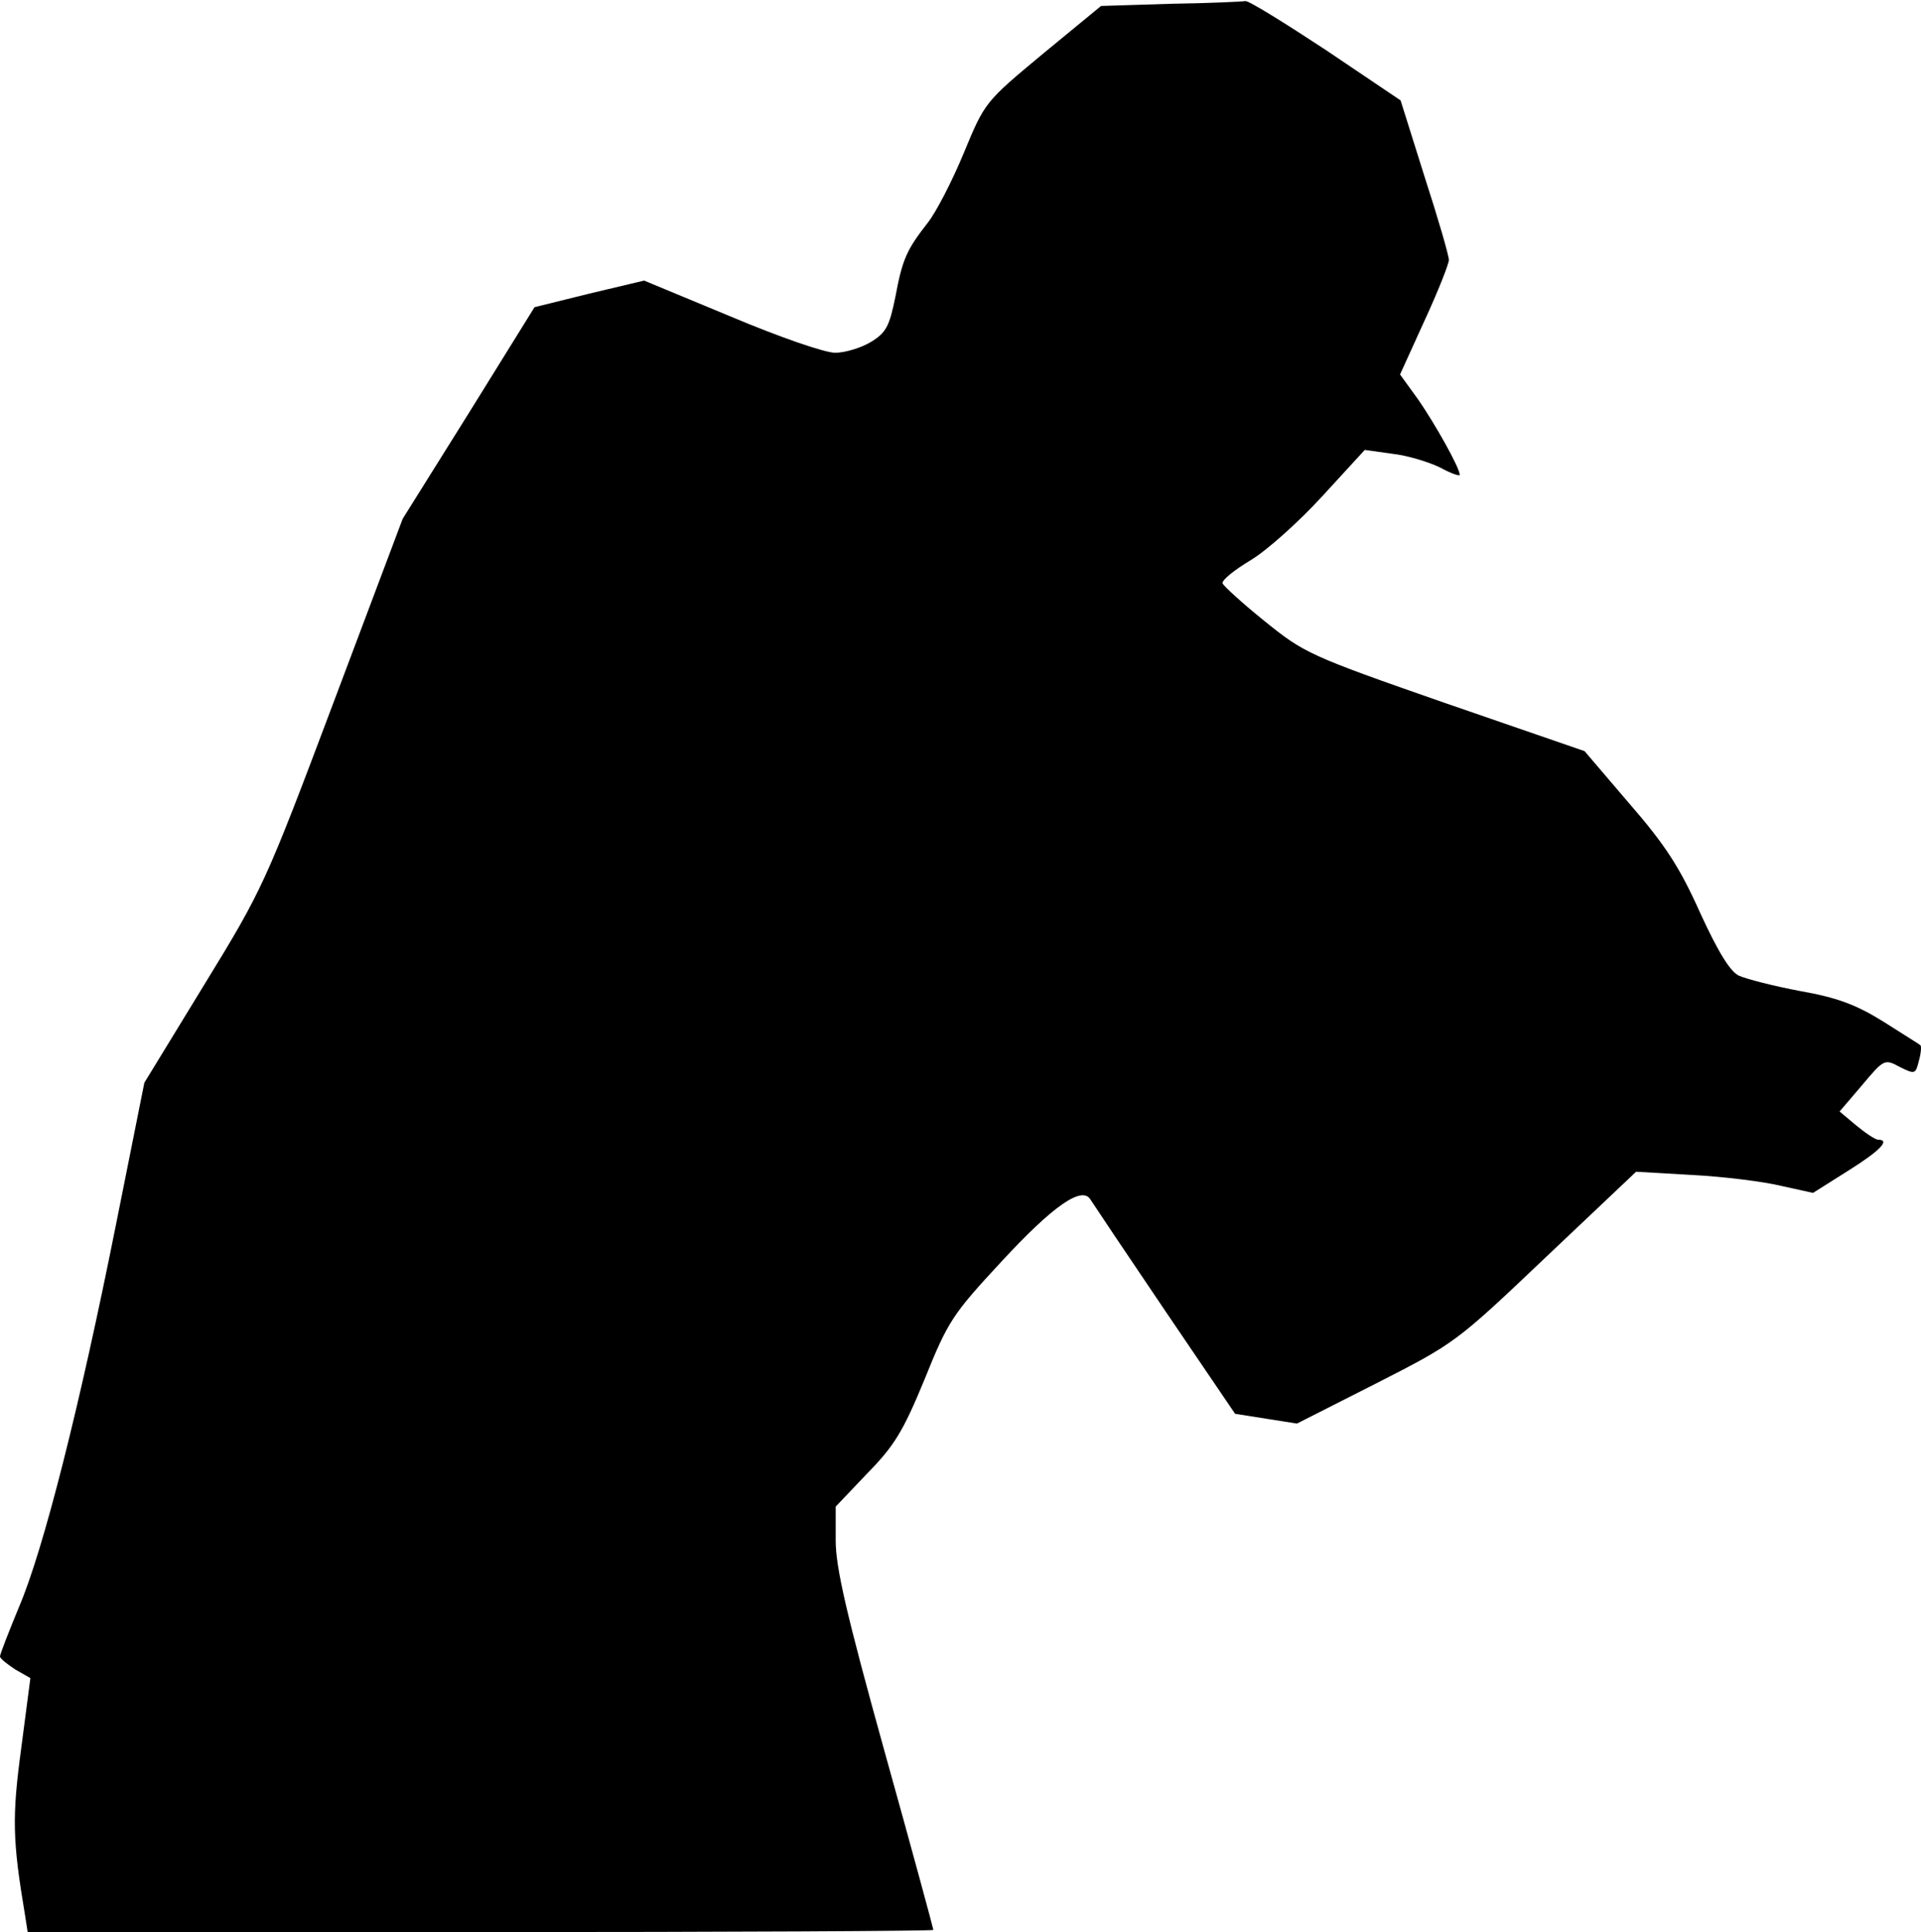 <?xml version="1.0" standalone="no"?>
<!DOCTYPE svg PUBLIC "-//W3C//DTD SVG 20010904//EN"
 "http://www.w3.org/TR/2001/REC-SVG-20010904/DTD/svg10.dtd">
<svg version="1.0" xmlns="http://www.w3.org/2000/svg"
 width="354pt" height="356pt" viewBox="0 0 354 356"
 preserveAspectRatio="xMidYMid meet">
<g transform="translate(0,356) scale(0.1,-0.1)"
fill="#000000" stroke="none">
<path fill="#000000" stroke="none" d="M2157 3553 l-128 -4 -107 -88 c-107
-89 -107 -89 -146 -183 -21 -51 -51 -109 -66 -128 -39 -50 -47 -67 -60 -137
-11 -54 -17 -66 -45 -83 -18 -11 -48 -20 -66 -20 -19 0 -103 29 -193 67 l-159
66 -101 -24 -101 -25 -121 -195 -122 -195 -128 -340 c-125 -332 -130 -343
-238 -519 l-110 -180 -52 -260 c-67 -336 -134 -601 -179 -706 -19 -46 -35 -87
-35 -91 0 -4 13 -14 28 -24 l28 -16 -17 -130 c-17 -126 -16 -169 7 -306 l5
-32 834 0 c459 0 835 2 835 4 0 2 -40 150 -90 329 -70 252 -90 339 -90 388 l0
63 58 61 c50 51 66 77 106 174 43 107 52 120 141 216 97 105 150 141 165 114
5 -8 66 -99 137 -204 l129 -190 57 -9 57 -9 146 74 c145 74 147 75 312 232
l167 158 104 -6 c57 -3 130 -12 163 -20 l59 -13 65 41 c59 37 78 57 55 57 -5
0 -23 12 -40 26 l-31 26 41 48 c41 49 42 49 70 34 28 -14 29 -13 35 11 4 14 5
27 3 29 -2 2 -33 21 -69 44 -50 31 -85 44 -153 56 -48 9 -98 22 -112 28 -16 7
-38 42 -72 116 -38 85 -65 126 -131 202 l-82 96 -258 89 c-250 87 -259 92
-331 150 -41 33 -76 65 -78 70 -2 6 22 25 52 43 30 18 89 71 132 118 l78 85
50 -7 c28 -3 67 -15 88 -25 20 -11 37 -17 37 -14 0 13 -45 93 -76 138 l-34 47
45 99 c25 54 45 105 45 112 0 8 -20 77 -45 154 l-44 140 -138 93 c-76 50 -142
91 -148 90 -5 -1 -68 -4 -138 -5z"/>
</g>
</svg>
